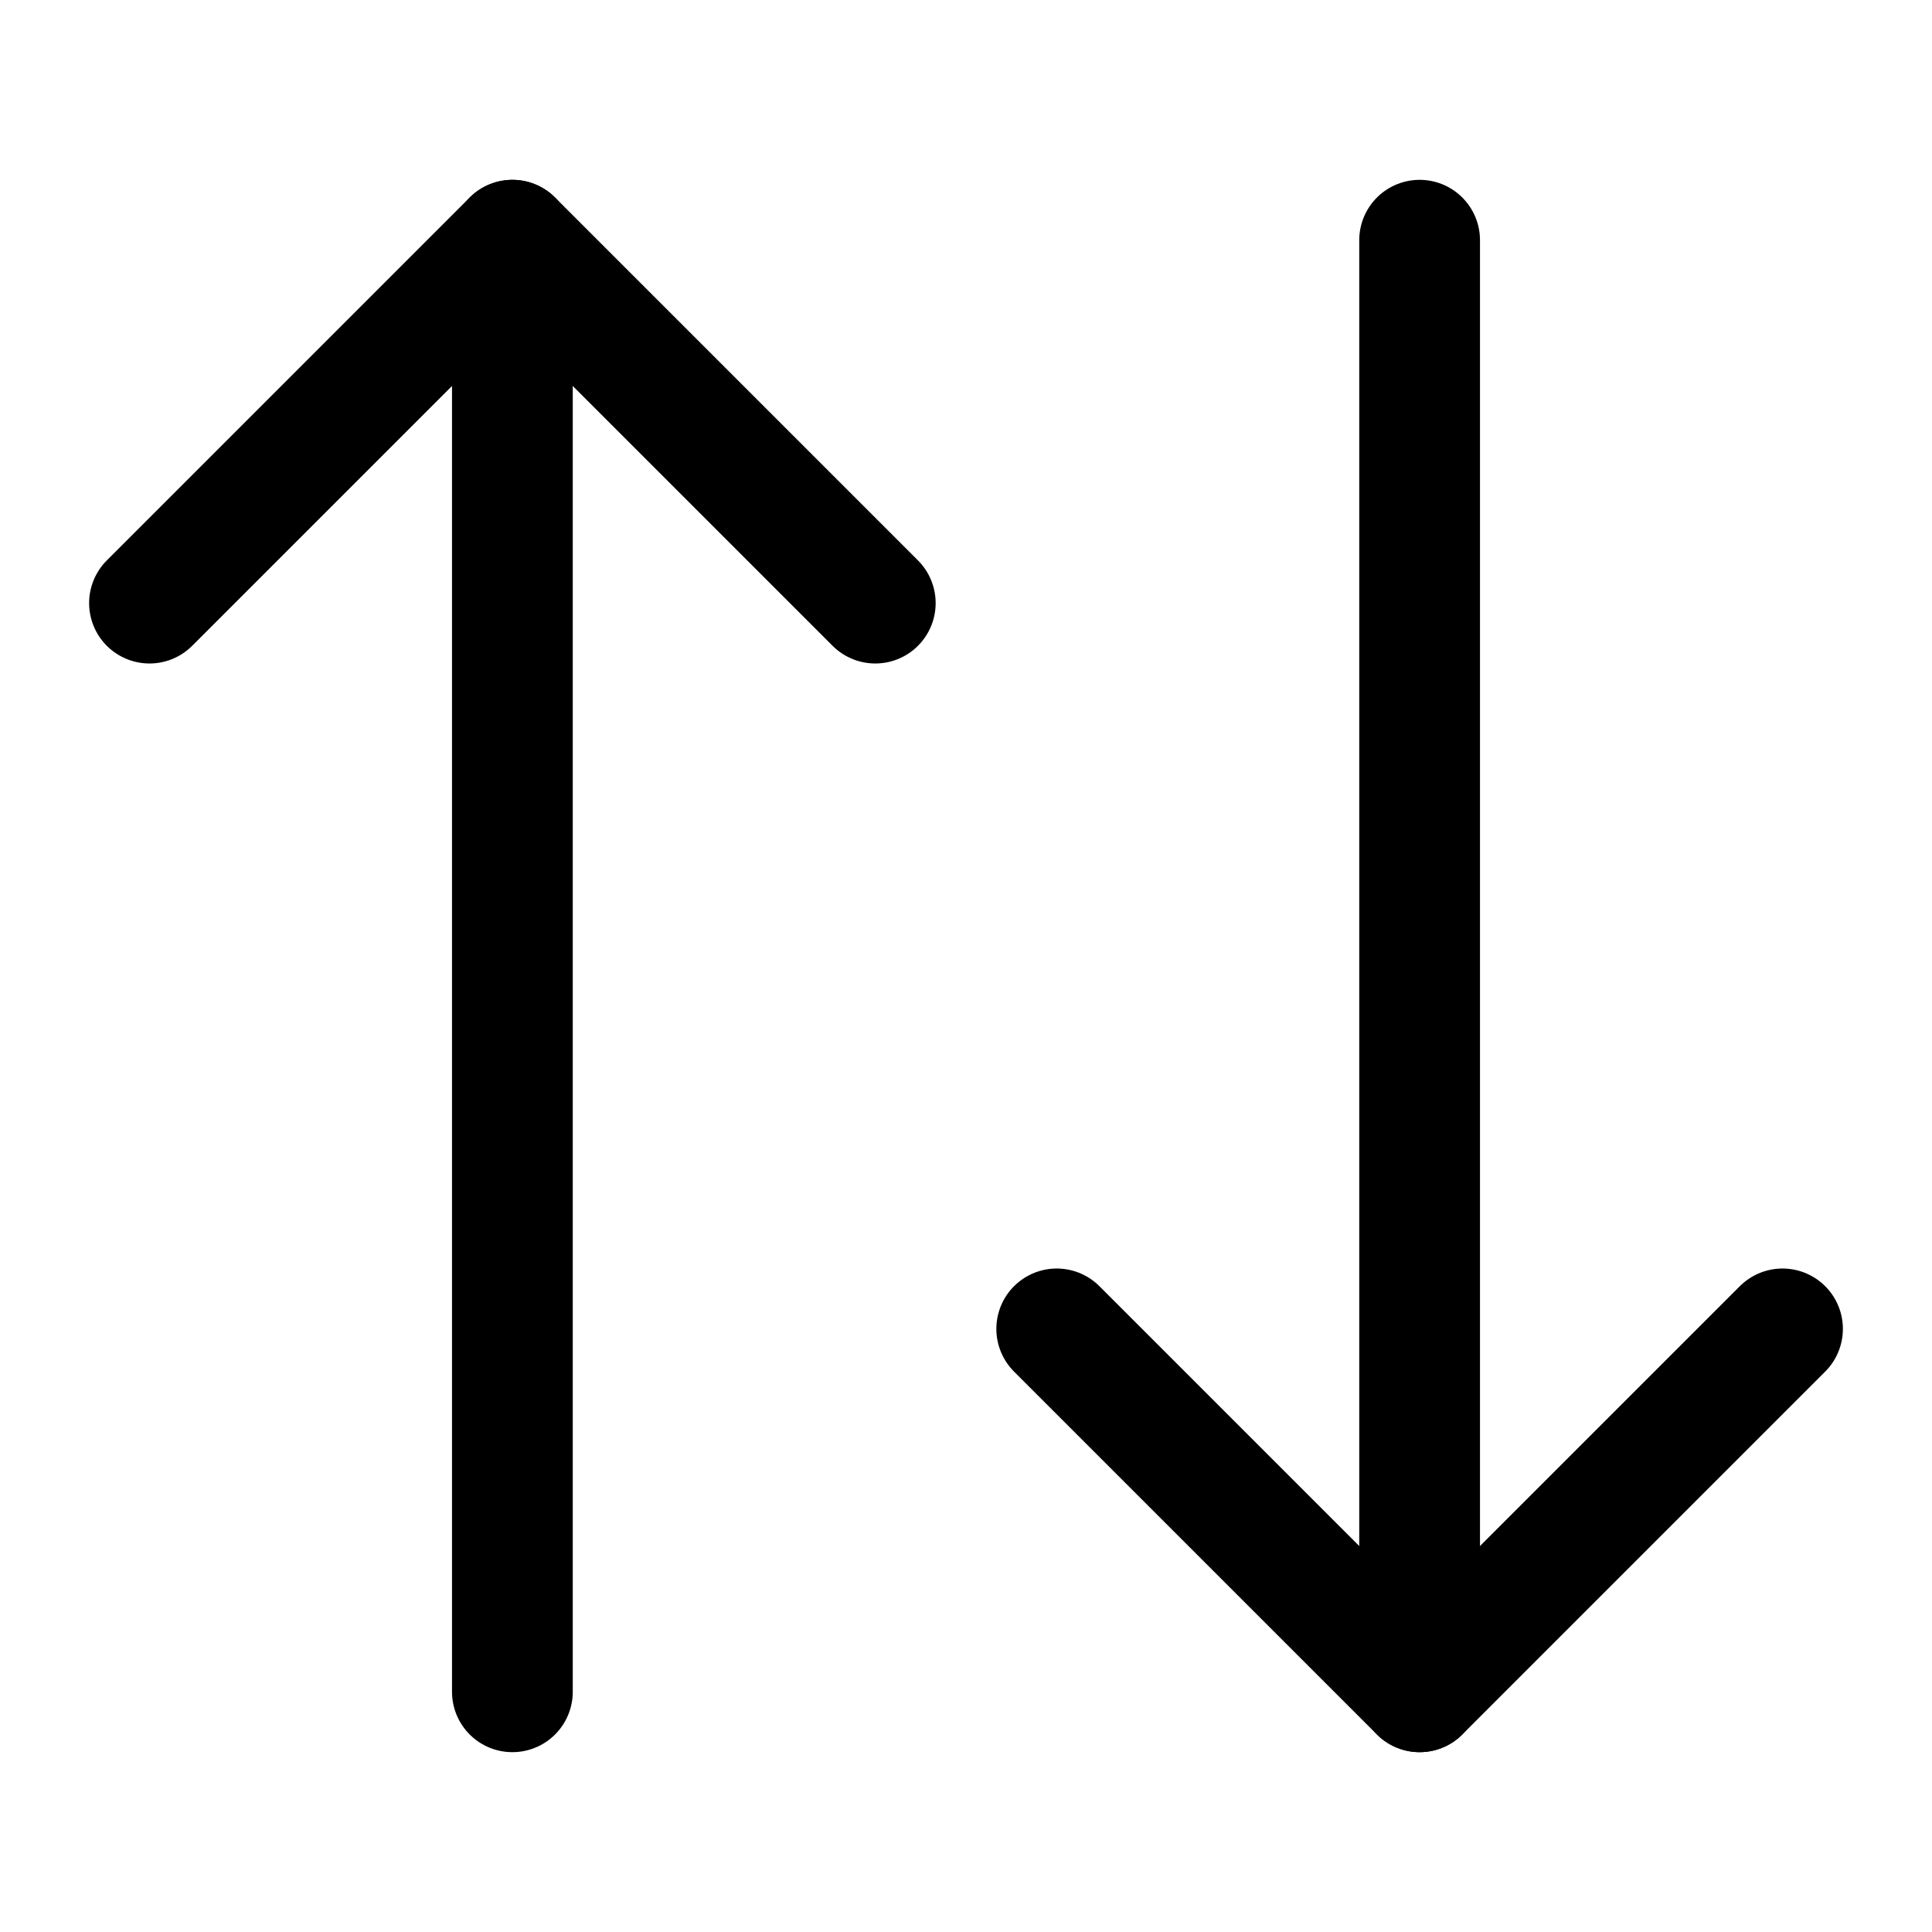 <svg width="24" height="24" viewBox="0 0 24 24" fill="none" xmlns="http://www.w3.org/2000/svg">
<path d="M22.143 16.508L17.635 21.016L13.127 16.508" stroke="black" stroke-width="1.5" stroke-linecap="round" stroke-linejoin="round"/>
<path d="M17.635 21.016V2.984" stroke="black" stroke-width="1.5" stroke-linecap="round" stroke-linejoin="round"/>
<path d="M1.857 7.492L6.365 2.984L10.873 7.492" stroke="black" stroke-width="1.5" stroke-linecap="round" stroke-linejoin="round"/>
<path d="M6.365 2.984V21.016" stroke="black" stroke-width="1.5" stroke-linecap="round" stroke-linejoin="round"/>
</svg>
